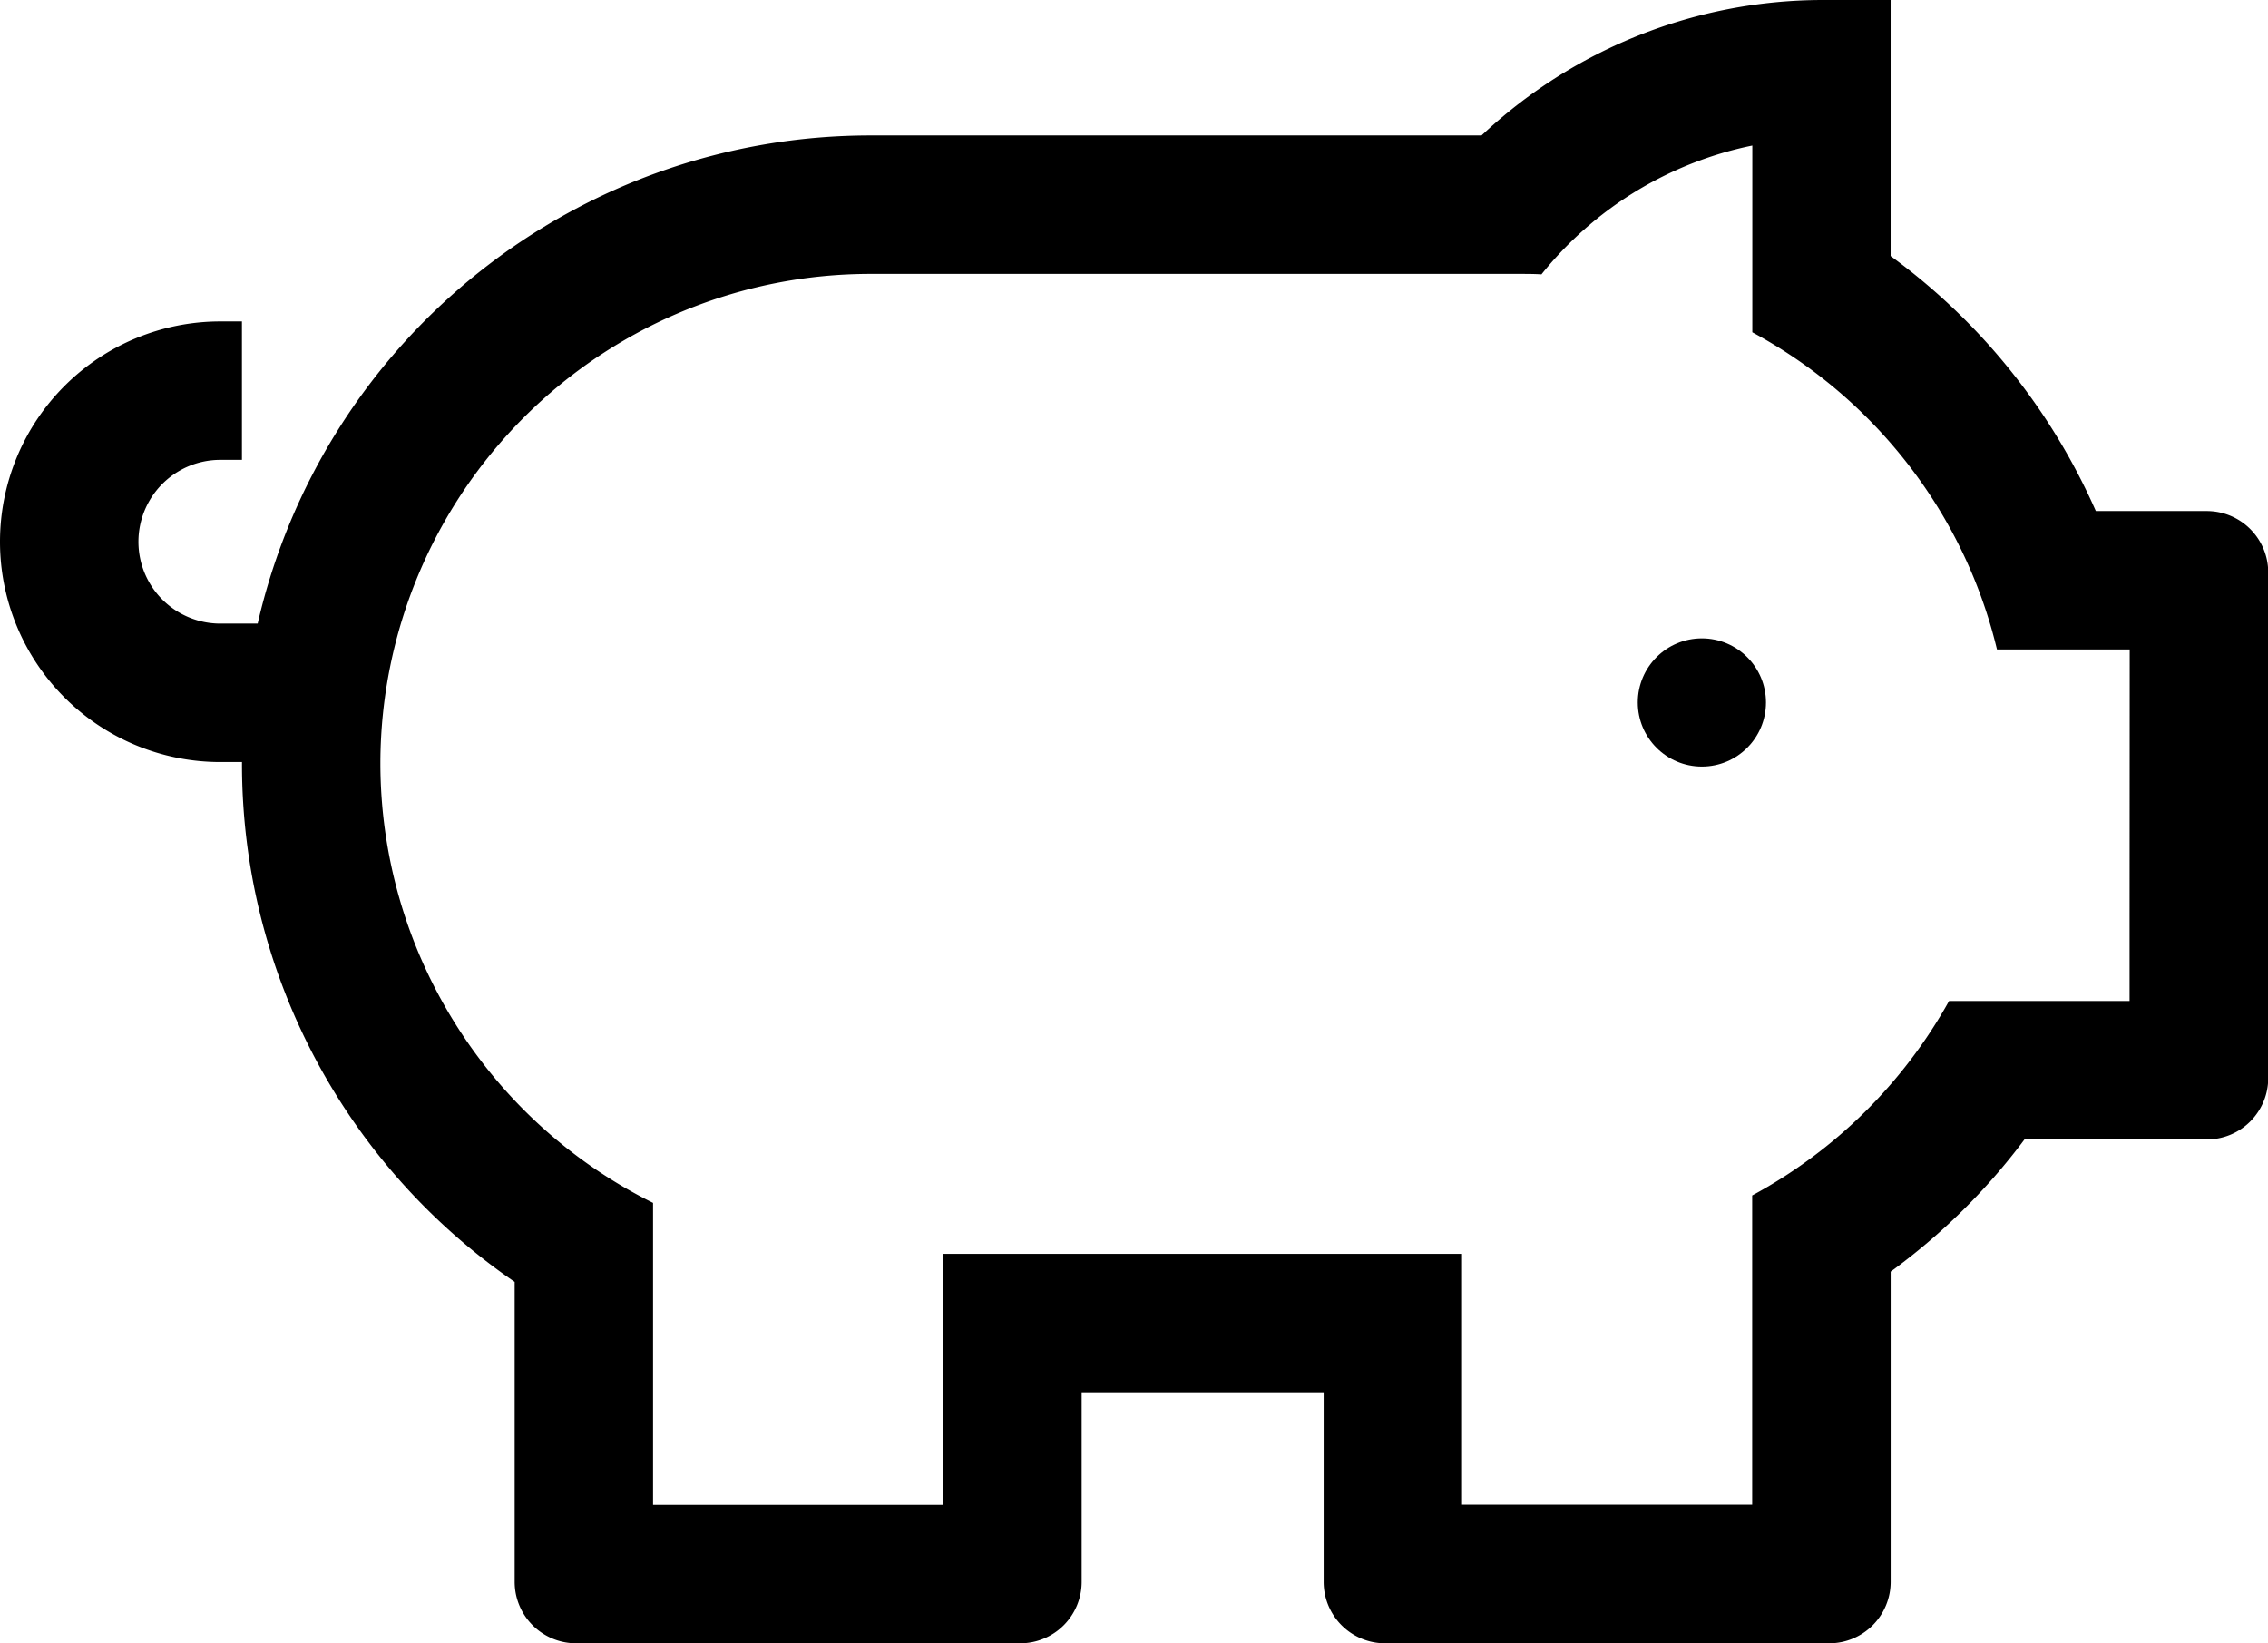 <svg id="Layer_1" data-name="Layer 1" xmlns="http://www.w3.org/2000/svg" viewBox="0 0 491.48 356.09"><path d="M478.17,110.74h-24A136.63,136.63,0,0,0,409.7,55.48V0H395.22a108,108,0,0,0-74.16,29.35H188.61A136.23,136.23,0,0,0,55.84,135.13h-8.1a17.74,17.74,0,0,1,0-35.48h4.69v-30H47.74a47.74,47.74,0,0,0,0,95.48h4.7c0,.13,0,.26,0,.39h0a136,136,0,0,0,59.09,112.26v65a13.31,13.31,0,0,0,13.31,13.31h96.26a13.31,13.31,0,0,0,13.3-13.31V301.7h52.44v41.08a13.3,13.3,0,0,0,13.3,13.31h96.26a13.31,13.31,0,0,0,13.31-13.31V275.56a136.81,136.81,0,0,0,29-28.65h39.51a13.3,13.3,0,0,0,13.31-13.3V124A13.31,13.31,0,0,0,478.17,110.74Zm-16.69,88.35v17.82H422.36a107,107,0,0,1-42.66,42.14v67H316.83V271.7H204.39v54.39H141.52V260.66a106.45,106.45,0,0,1-59.09-95.14c0-.13,0-.26,0-.39A106.19,106.19,0,0,1,188.61,59.35H329.48c1.53,0,3,0,4.56.1a78.72,78.72,0,0,1,34-24.56,77.62,77.62,0,0,1,11.69-3.35V72a106.86,106.86,0,0,1,40.7,38.74,105.66,105.66,0,0,1,12.32,30h28.76Z"/><circle cx="368.8" cy="152.22" r="13.89"/></svg>